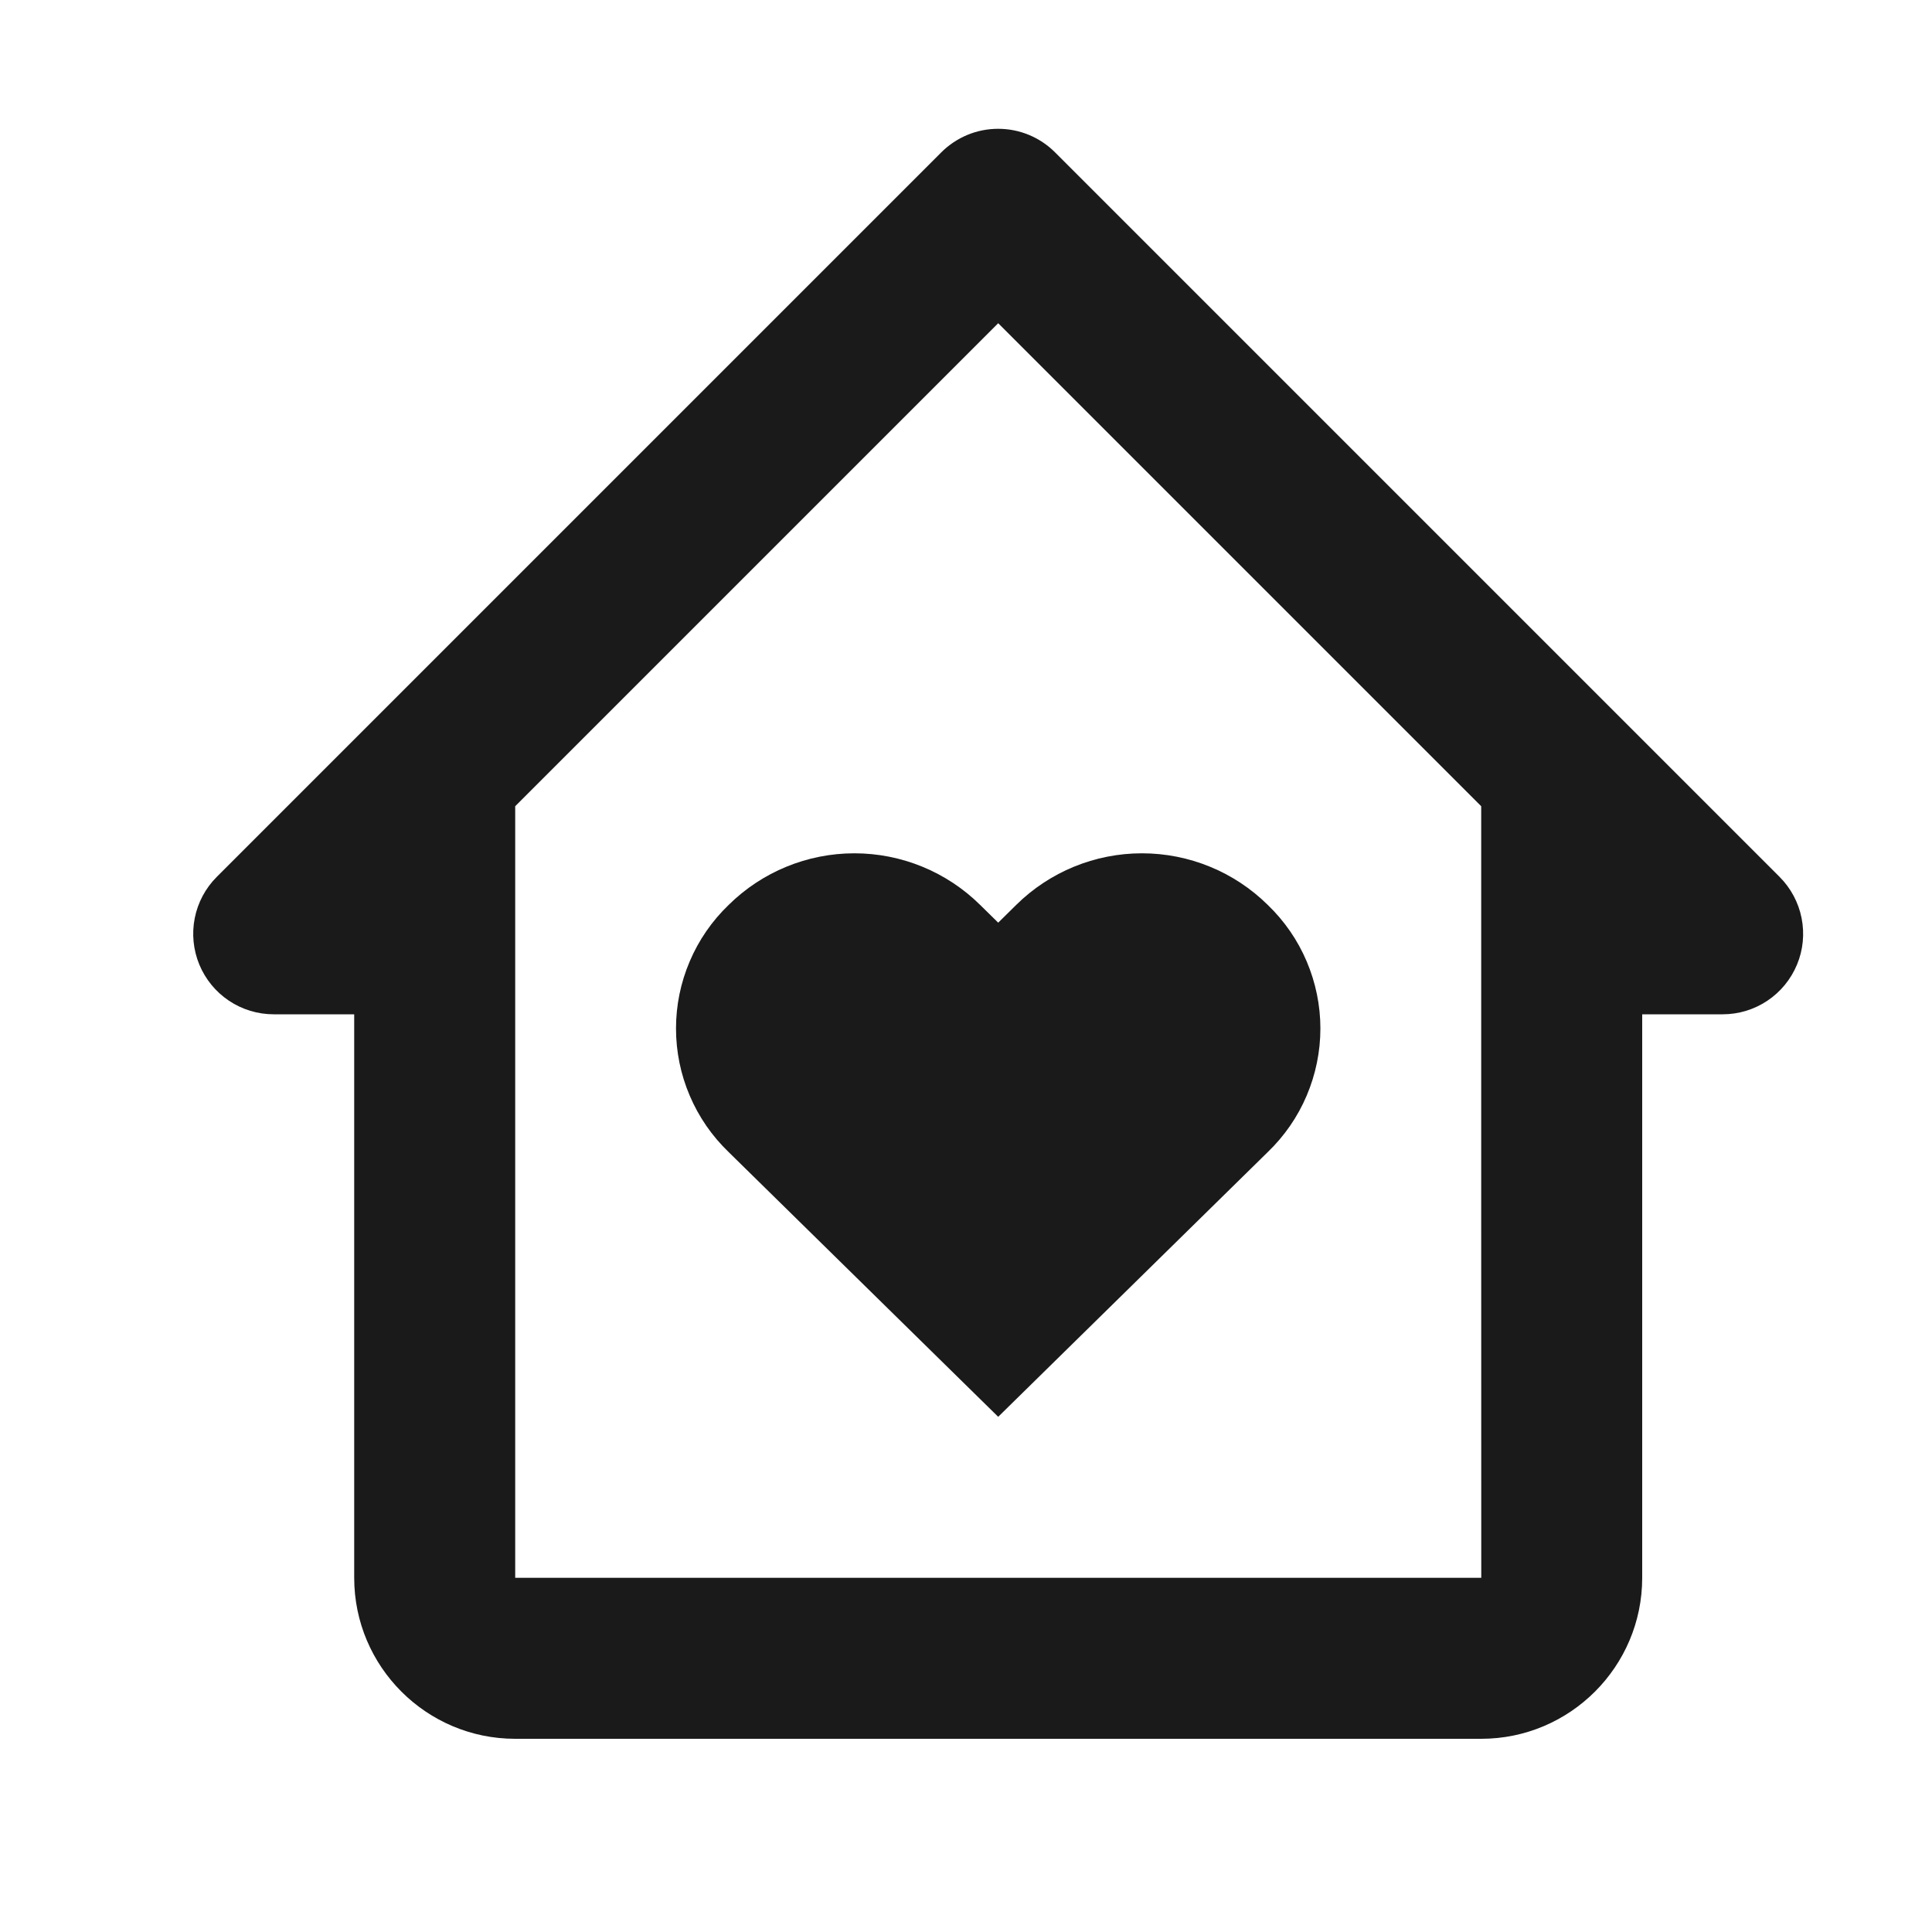 <svg width="30" height="30" viewBox="0 0 30 30" fill="none" xmlns="http://www.w3.org/2000/svg">
<path d="M15.779 14.052L15.5 14.327L15.22 14.052C14.7 13.538 13.998 13.25 13.267 13.25C12.536 13.25 11.834 13.538 11.314 14.052C11.056 14.3 10.85 14.598 10.71 14.928C10.569 15.258 10.497 15.612 10.497 15.97C10.497 16.329 10.569 16.683 10.71 17.013C10.85 17.343 11.056 17.641 11.314 17.889L15.5 22L19.686 17.889C19.944 17.641 20.15 17.343 20.29 17.013C20.43 16.683 20.503 16.329 20.503 15.97C20.503 15.612 20.43 15.258 20.29 14.928C20.15 14.598 19.944 14.3 19.686 14.052C19.166 13.538 18.464 13.25 17.732 13.25C17.001 13.25 16.299 13.538 15.779 14.052Z" fill="#1A1A1A"/>
<path d="M27.633 13.616L16.383 2.366C16.267 2.25 16.13 2.158 15.978 2.095C15.826 2.032 15.664 2 15.5 2C15.335 2 15.173 2.032 15.021 2.095C14.87 2.158 14.732 2.25 14.616 2.366L3.366 13.616C3.191 13.791 3.072 14.014 3.024 14.256C2.976 14.499 3.001 14.75 3.095 14.978C3.19 15.207 3.35 15.402 3.555 15.539C3.761 15.677 4.003 15.75 4.25 15.75H5.5V24.5C5.5 25.879 6.621 27 8 27H23C24.378 27 25.5 25.879 25.5 24.5V15.75H26.75C26.997 15.75 27.238 15.677 27.444 15.539C27.649 15.402 27.809 15.207 27.904 14.978C27.999 14.75 28.023 14.499 27.975 14.256C27.927 14.014 27.808 13.791 27.633 13.616ZM23.001 24.5H8V12.519L15.5 5.019L23 12.519V18.25L23.001 24.5Z" fill="#1A1A1A"/>
</svg>
